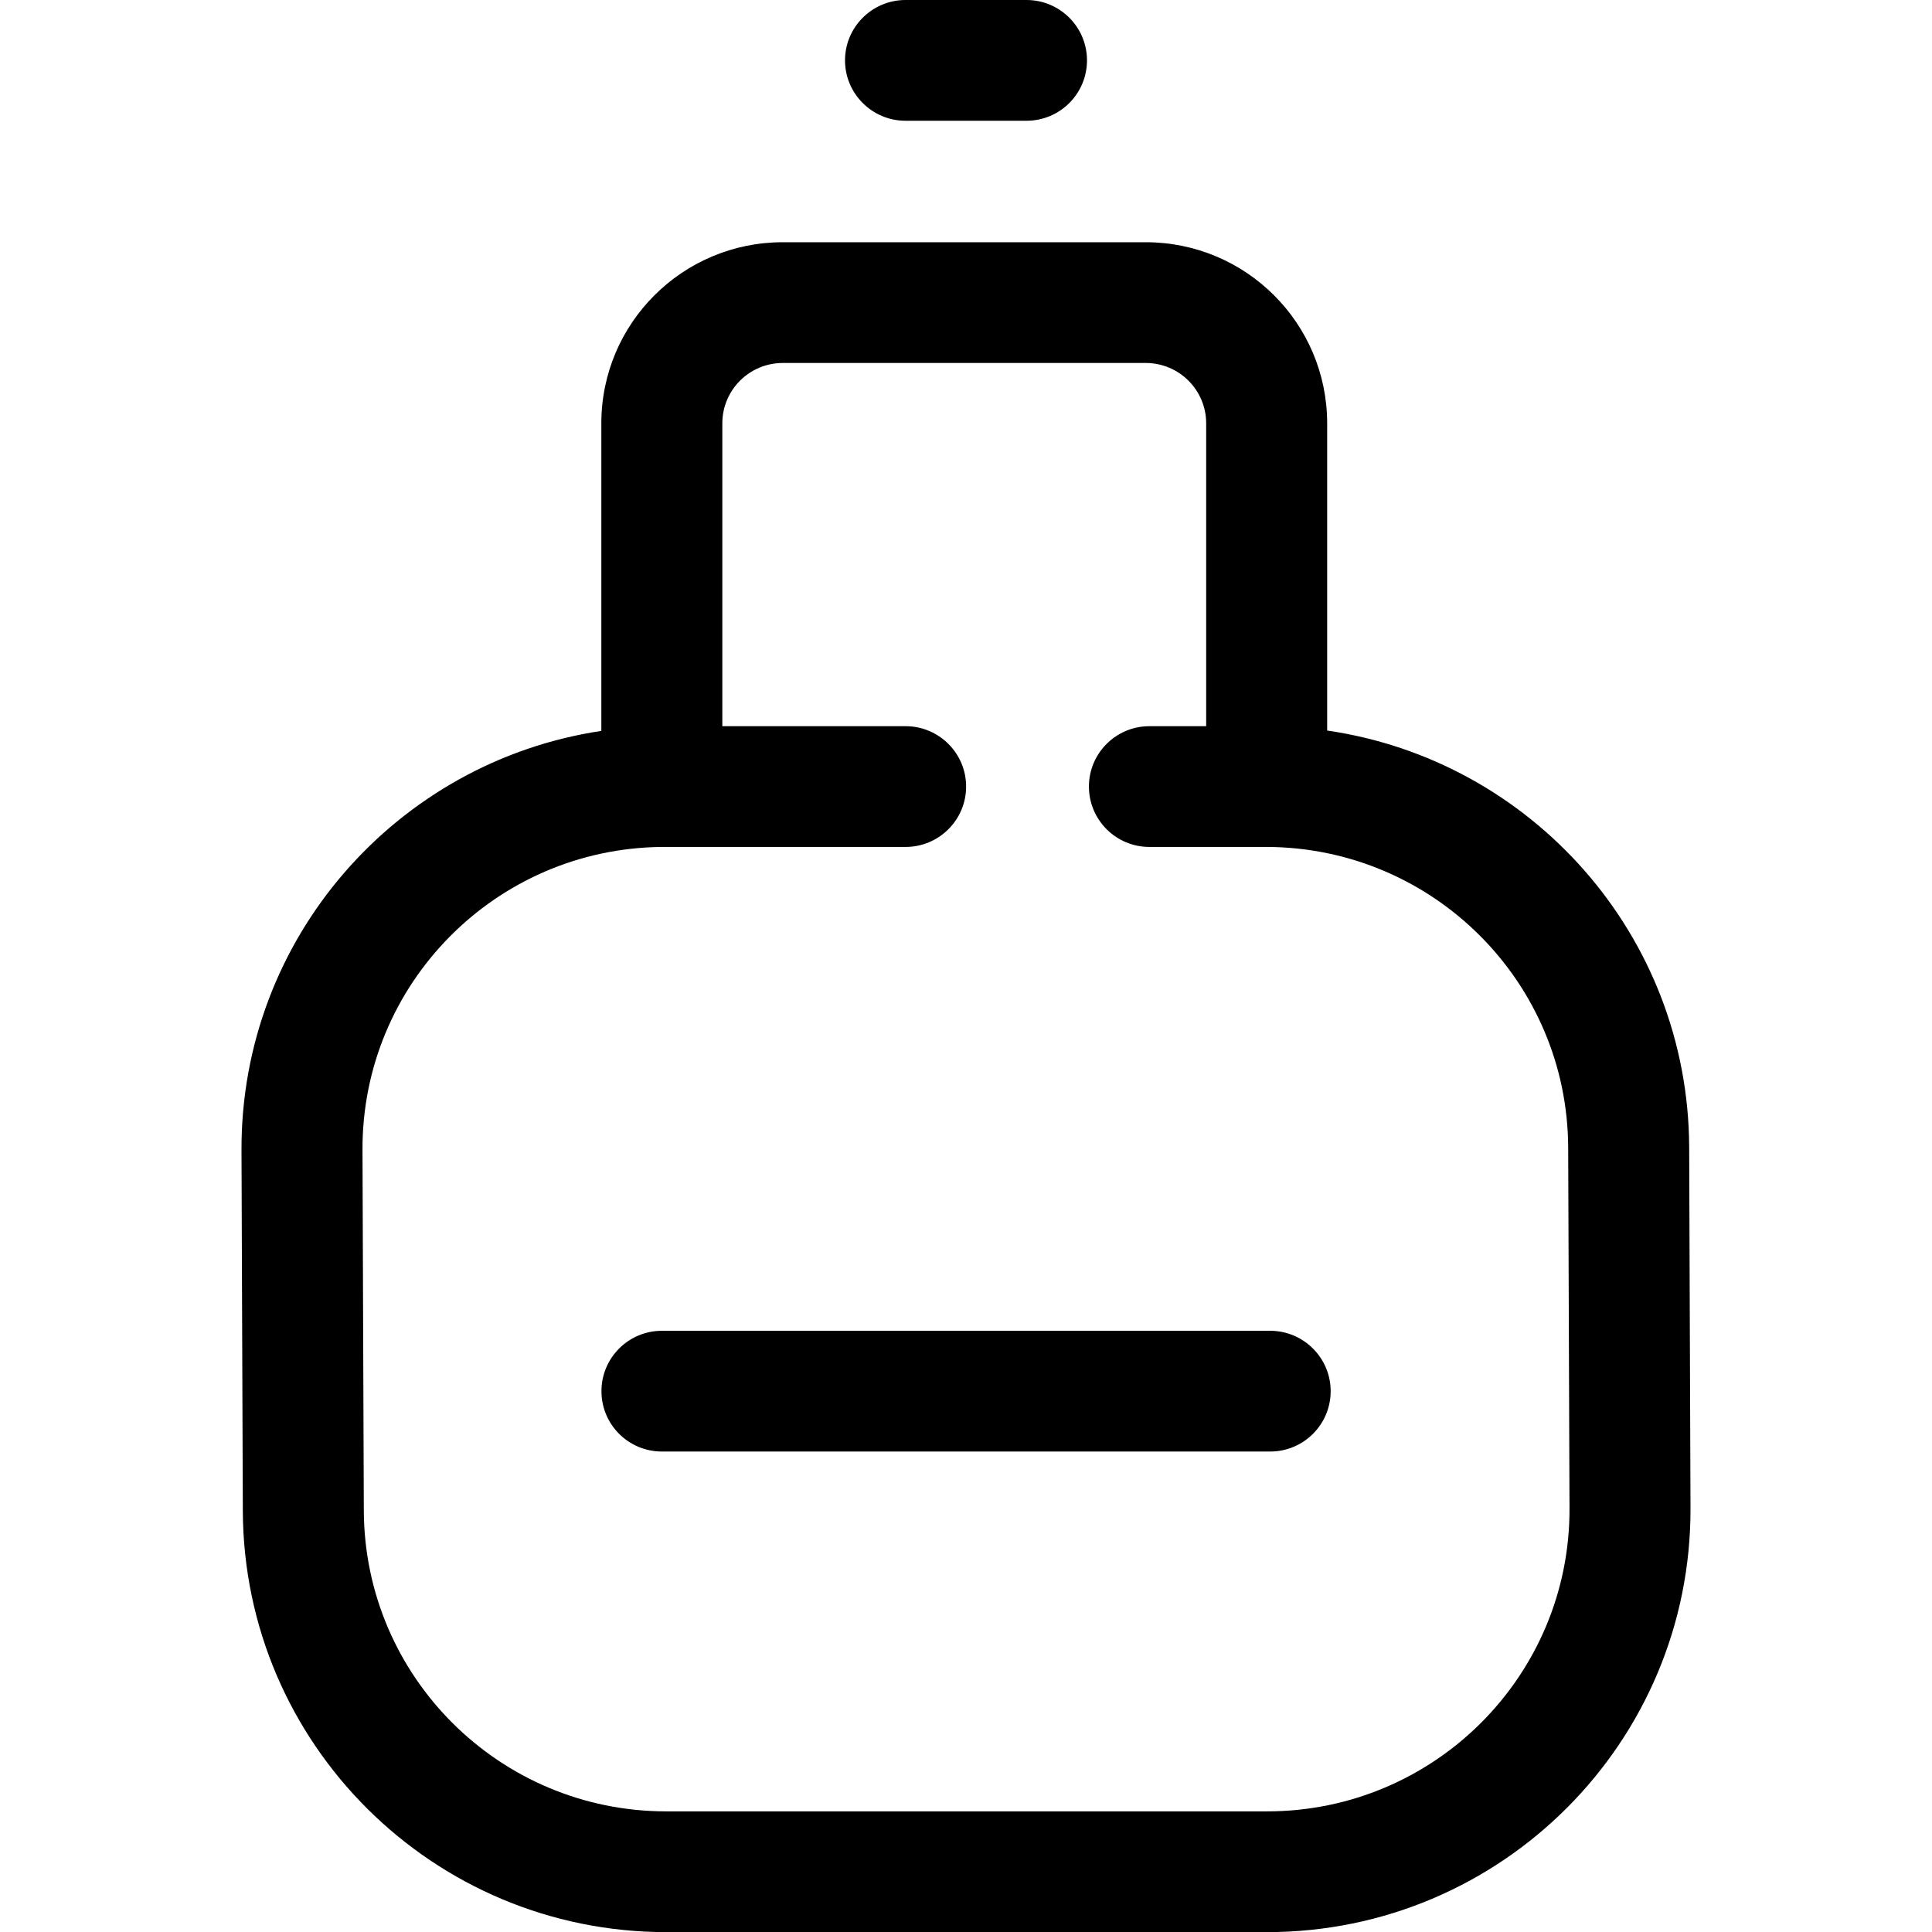 <svg width="16" height="16" viewBox="0 0 16 16" fill="none" xmlns="http://www.w3.org/2000/svg">
<g clip-path="url(#clip0)">
<path d="M4.981 11.521C4.981 11.245 5.205 11.021 5.482 11.021H10.519C10.795 11.021 11.02 11.245 11.02 11.521C11.02 11.798 10.795 12.021 10.519 12.021H5.482C5.205 12.021 4.981 11.798 4.981 11.521Z" fill="black"/>
<path fill-rule="evenodd" clip-rule="evenodd" d="M5.518 16.001C3.587 16.001 2.019 14.442 2.011 12.514L2 9.527C1.993 7.768 3.288 6.307 4.98 6.053V3.506C4.98 2.677 5.653 2.006 6.483 2.006H9.488C10.318 2.006 10.991 2.677 10.991 3.506V6.05C12.682 6.296 13.982 7.745 13.989 9.5L14 12.488C14.007 14.426 12.435 16.001 10.493 16.001H5.518ZM3.013 12.511C3.019 13.887 4.138 15.001 5.518 15.001H10.493C11.88 15.001 13.003 13.876 12.998 12.492L12.987 9.504C12.982 8.132 11.869 7.021 10.495 7.014L10.492 7.014H9.519C9.242 7.014 9.018 6.79 9.018 6.514C9.018 6.238 9.242 6.014 9.519 6.014H9.989V3.506C9.989 3.23 9.765 3.006 9.488 3.006H6.483C6.206 3.006 5.982 3.23 5.982 3.506V6.014H7.5C7.776 6.014 8.001 6.238 8.001 6.514C8.001 6.79 7.776 7.014 7.5 7.014H5.496C5.493 7.014 5.491 7.014 5.488 7.014C5.485 7.014 5.482 7.014 5.478 7.014C4.104 7.029 2.997 8.148 3.002 9.523L3.013 12.511Z" fill="black"/>
<path d="M7.499 0C7.223 0 6.998 0.224 6.998 0.5C6.998 0.776 7.223 1 7.499 1H8.501C8.778 1 9.002 0.776 9.002 0.5C9.002 0.224 8.778 0 8.501 0H7.499Z" fill="black"/>
</g>
<defs>
<clipPath id="clip0">
<rect width="16" height="16" fill="white" transform="matrix(1 0 0 -1 0 16)"/>
</clipPath>
</defs>
</svg>
